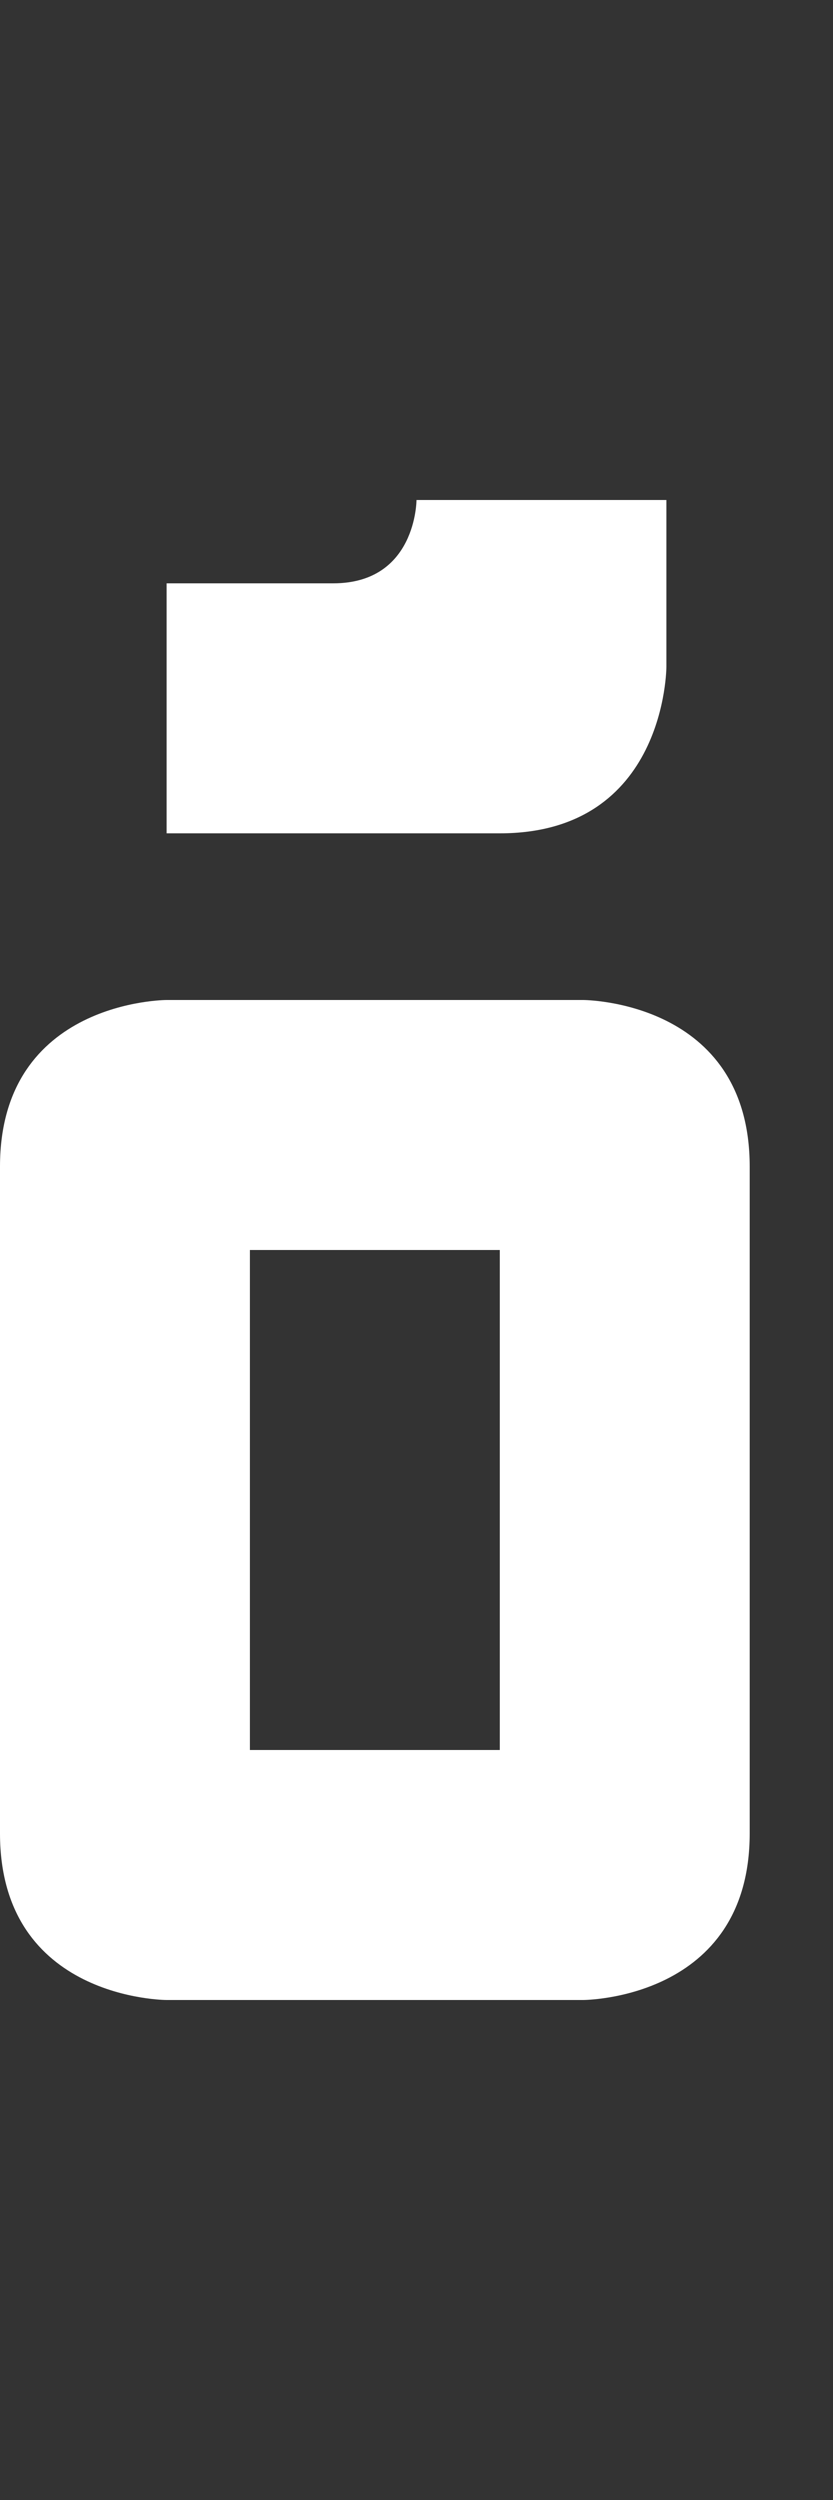 <svg width="5" height="15" viewBox="0 0 5 15" fill="none" xmlns="http://www.w3.org/2000/svg">
<rect x="0" y="0" width="5" height="15" fill="#333333" stroke="none"/>
<path fill-rule="evenodd" clip-rule="evenodd" d="M4.5 11C4.5 12 3.5 12 3.5 12L1 12C1 12 -4.96836e-08 12 8.74228e-08 11L8.24544e-07 7C9.59666e-07 6 1 6 1 6L3.5 6C3.5 6 4.5 6 4.5 7L4.5 11ZM1.5 7.5L3 7.5L3 10.5L1.5 10.5L1.5 7.5Z" fill="white"/>
<path d="M4 3L2.5 3C2.5 3 2.5 3.5 2 3.5L1 3.5L1 5L3 5C4 5 4 4 4 4L4 3Z" fill="white"/>
</svg>
